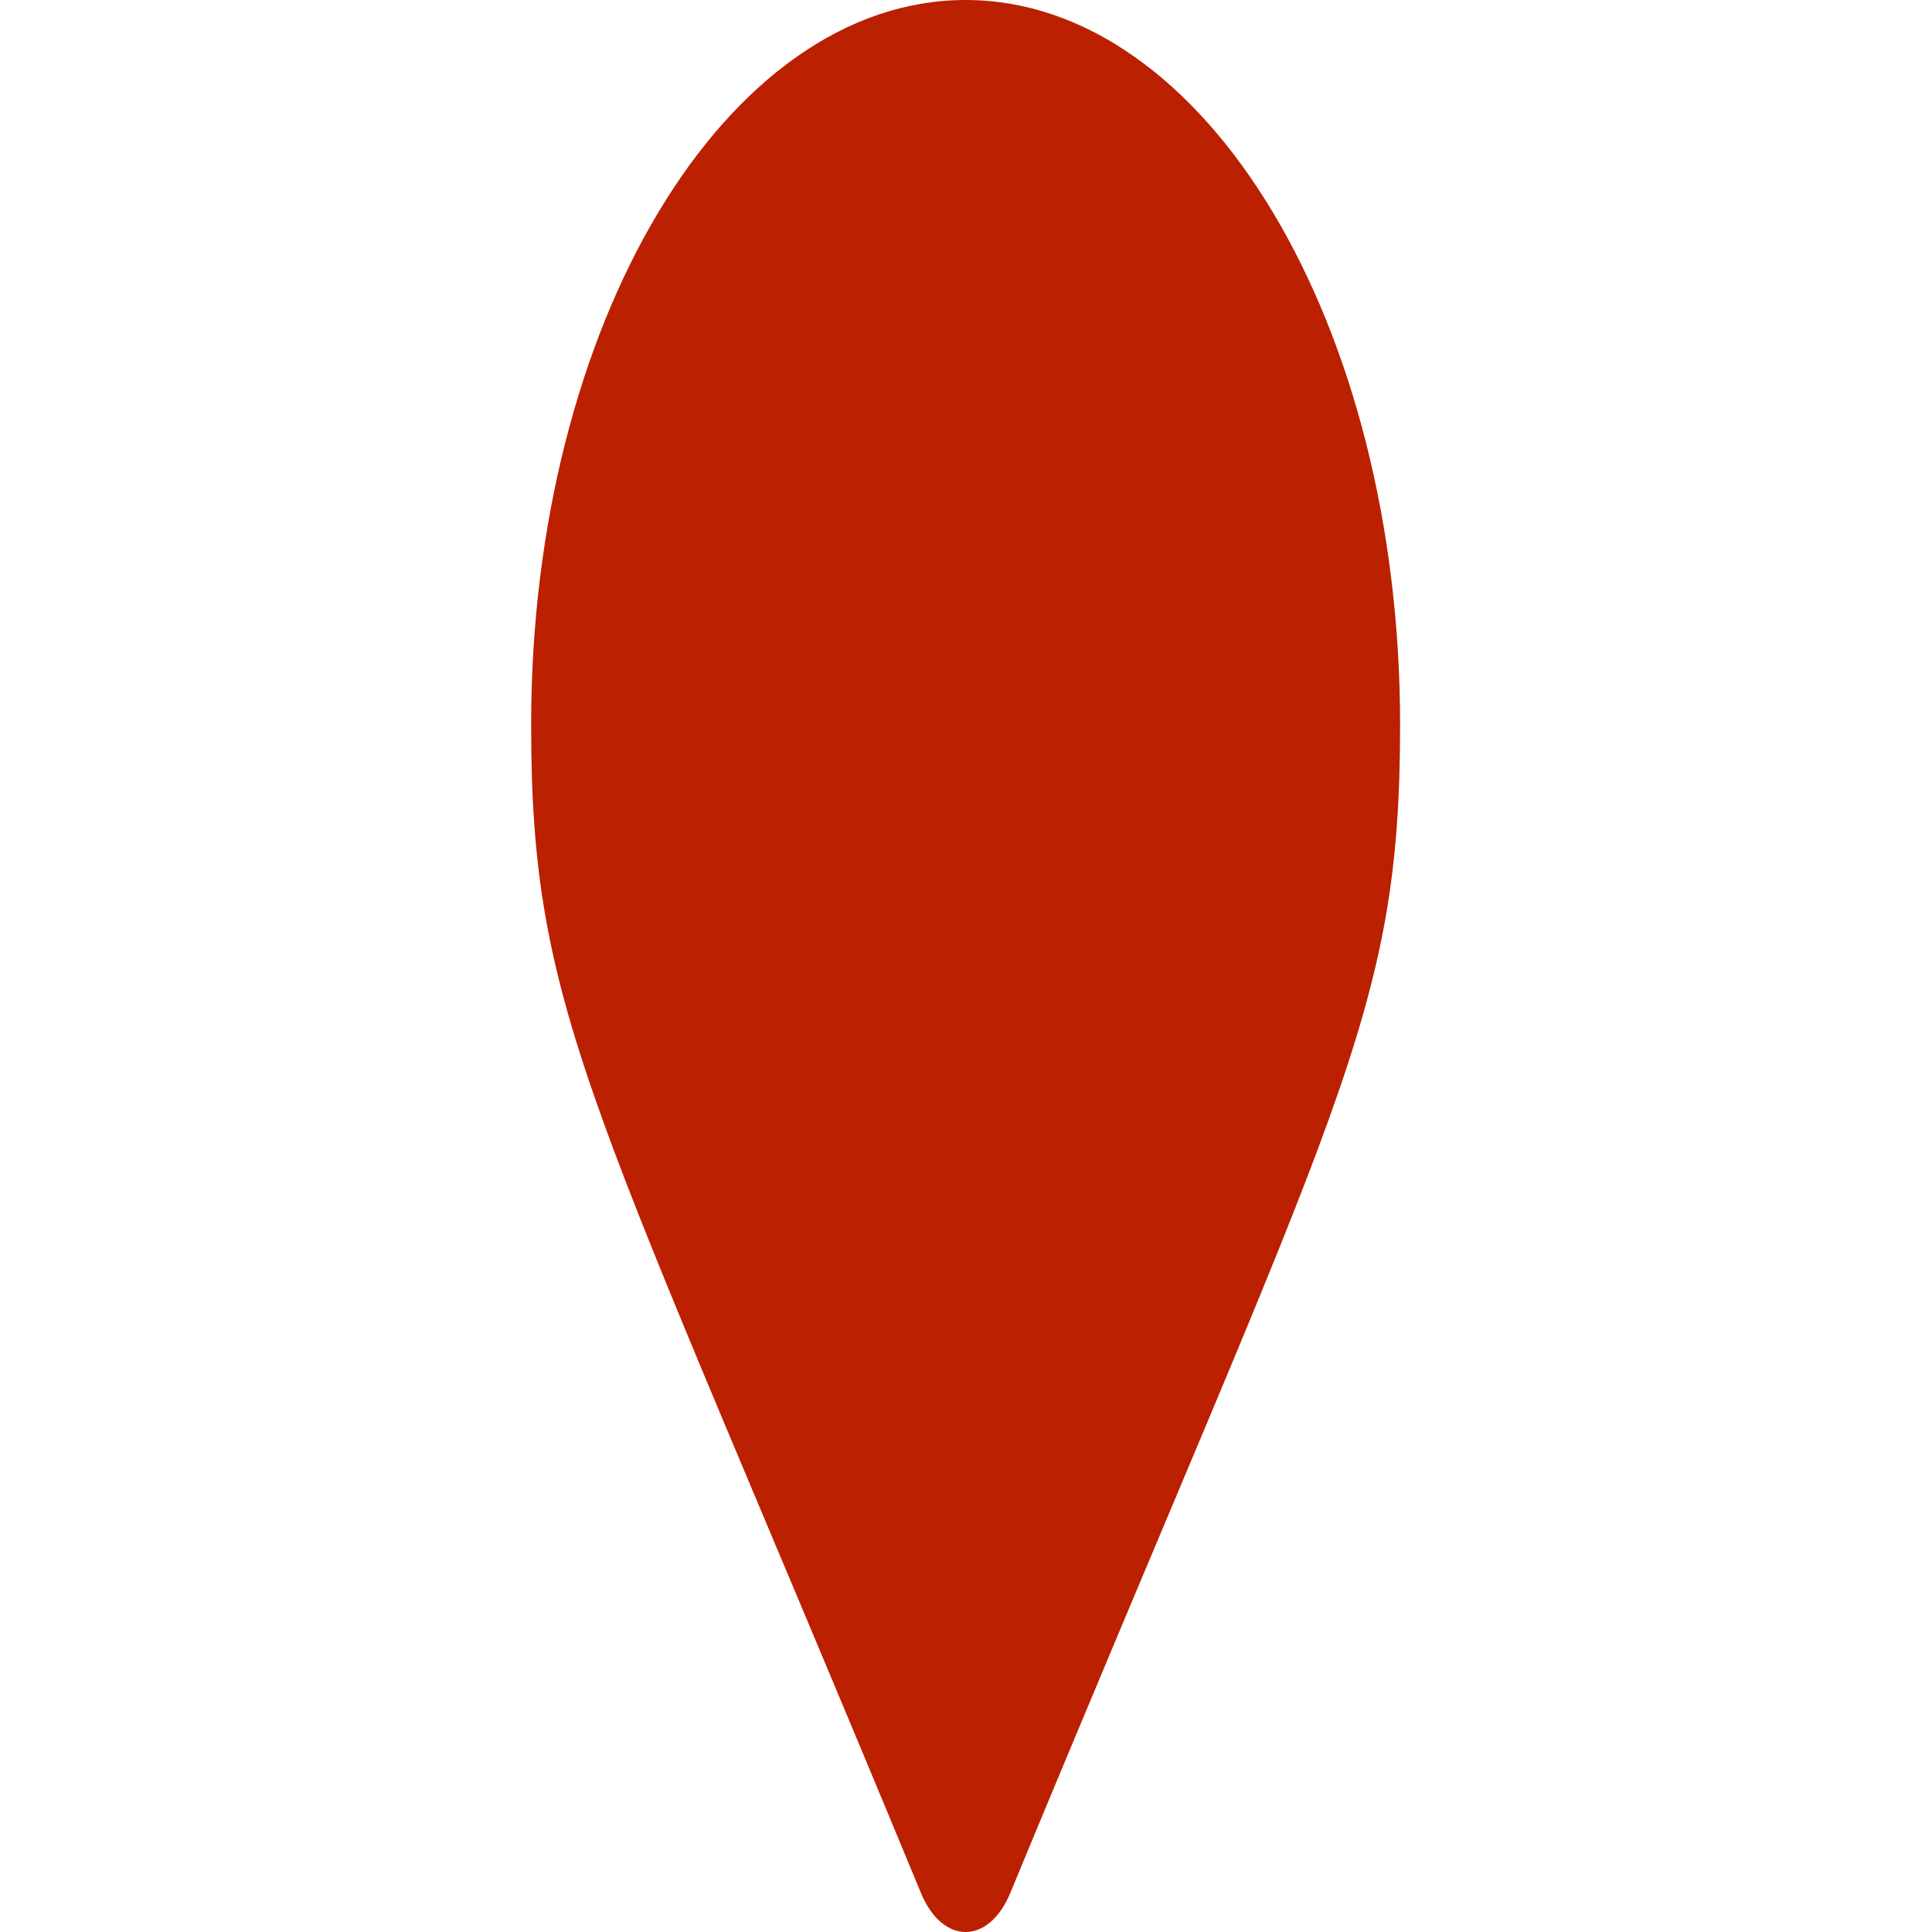 <svg width="12" height="12" viewBox="0 0 118 260" fill="none" xmlns="http://www.w3.org/2000/svg">
<g clip-path="url(#clip0)">
<path d="M52.939 254.754C8.692 147.789 0.479 136.811 0.479 97.5C0.479 43.652 26.657 0 58.948 0C91.24 0 117.418 43.652 117.418 97.5C117.418 136.811 109.204 147.789 64.957 254.754C62.054 261.749 55.843 261.748 52.939 254.754Z" fill="#BB2000"/>
</g>
<defs>
<clipPath id="clip0">
<rect width="116.938" height="260" fill="white" transform="translate(0.479)"/>
</clipPath>
</defs>
</svg>
